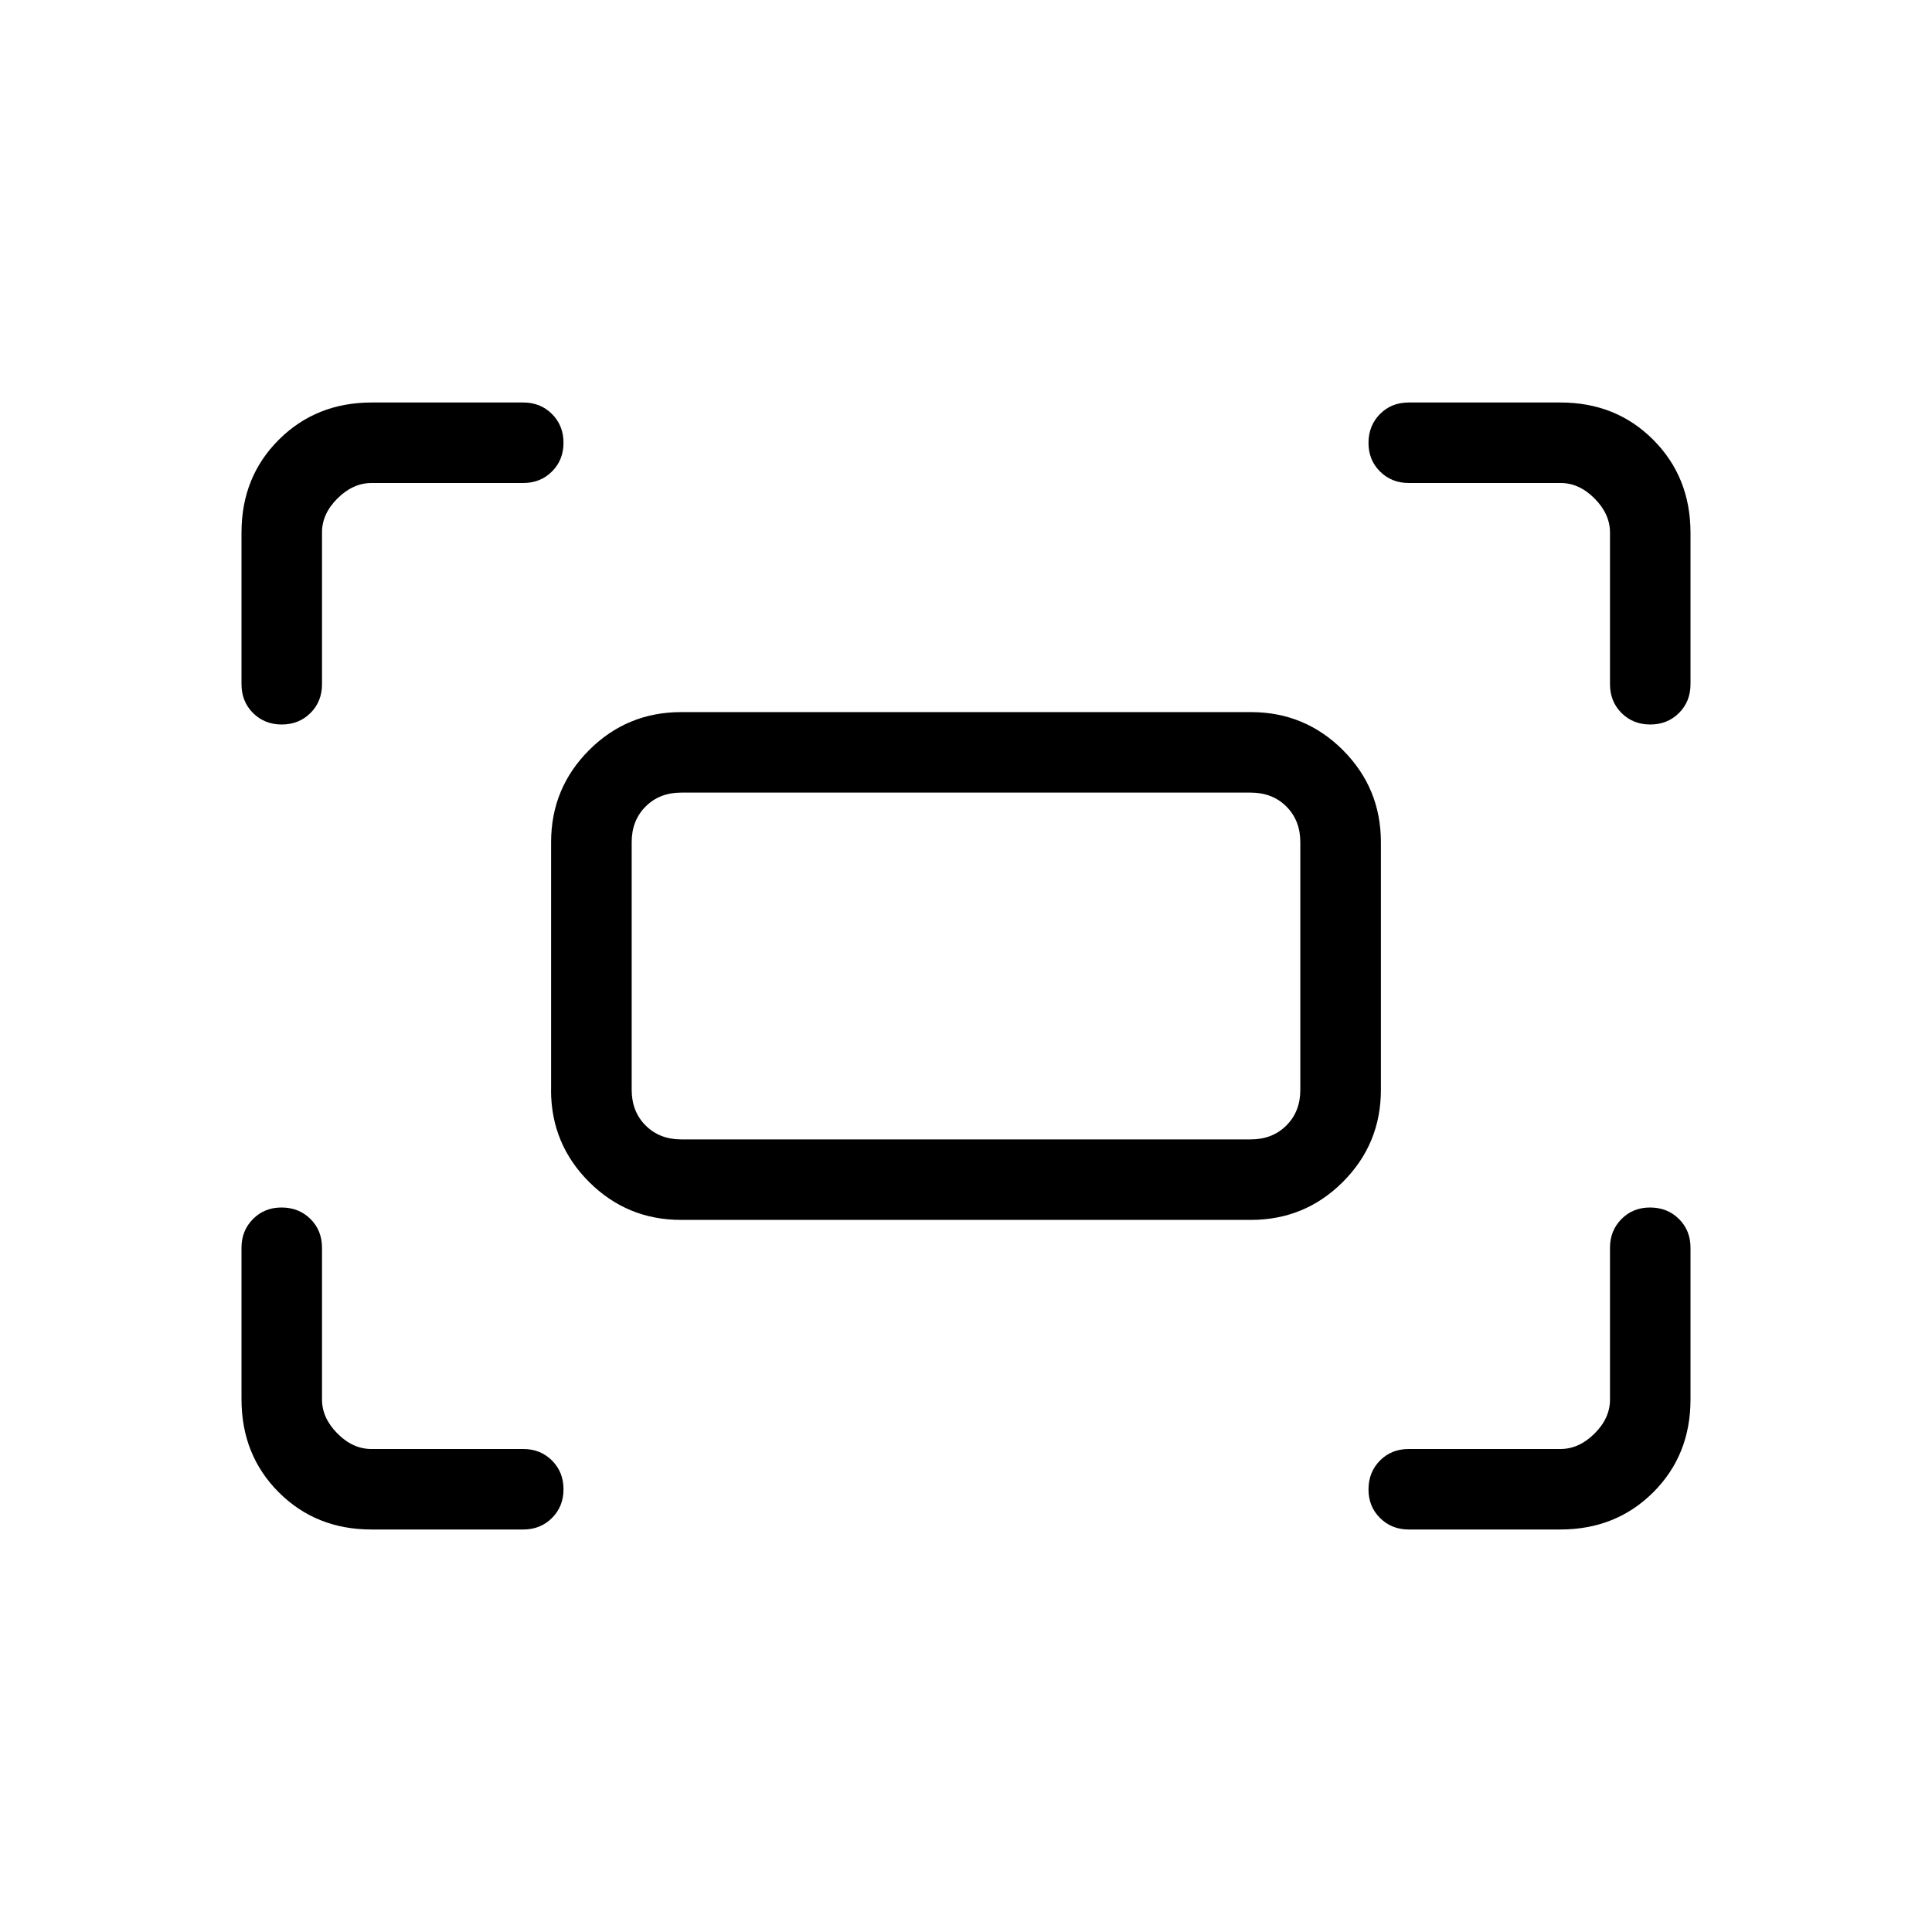 <svg xmlns="http://www.w3.org/2000/svg" width="3em" height="3em" viewBox="0 0 24 24"><path fill="currentColor" d="M20 8.5V6.616q0-.231-.192-.424T19.385 6H17.5q-.213 0-.357-.143T17 5.5t.143-.357T17.5 5h1.885q.69 0 1.152.463T21 6.616V8.5q0 .214-.143.357T20.5 9t-.357-.143T20 8.5m-17 0V6.616q0-.691.463-1.153T4.615 5H6.5q.214 0 .357.143T7 5.5t-.143.357T6.5 6H4.616q-.231 0-.424.192T4 6.616V8.5q0 .214-.143.357T3.5 9t-.357-.143T3 8.5M19.385 19H17.5q-.213 0-.357-.143T17 18.5t.143-.357T17.5 18h1.885q.23 0 .423-.192t.192-.424V15.5q0-.213.143-.357T20.5 15t.357.143t.143.357v1.885q0 .69-.462 1.152T19.385 19m-14.77 0q-.69 0-1.152-.462T3 17.384V15.5q0-.213.143-.357T3.5 15t.357.143T4 15.5v1.885q0 .23.192.423t.423.192H6.5q.214 0 .357.143T7 18.5t-.143.357T6.5 19zm2.231-5.462v-3.076q0-.671.472-1.144q.473-.472 1.144-.472h7.077q.67 0 1.143.472q.472.473.472 1.144v3.077q0 .67-.472 1.143q-.472.472-1.143.472H8.46q-.67 0-1.143-.472q-.472-.472-.472-1.143m1.615.615h7.077q.27 0 .443-.173t.173-.442v-3.077q0-.27-.173-.443t-.443-.173H8.462q-.269 0-.442.173t-.173.442v3.077q0 .27.173.443t.442.173m-.615 0V9.846z"/></svg>